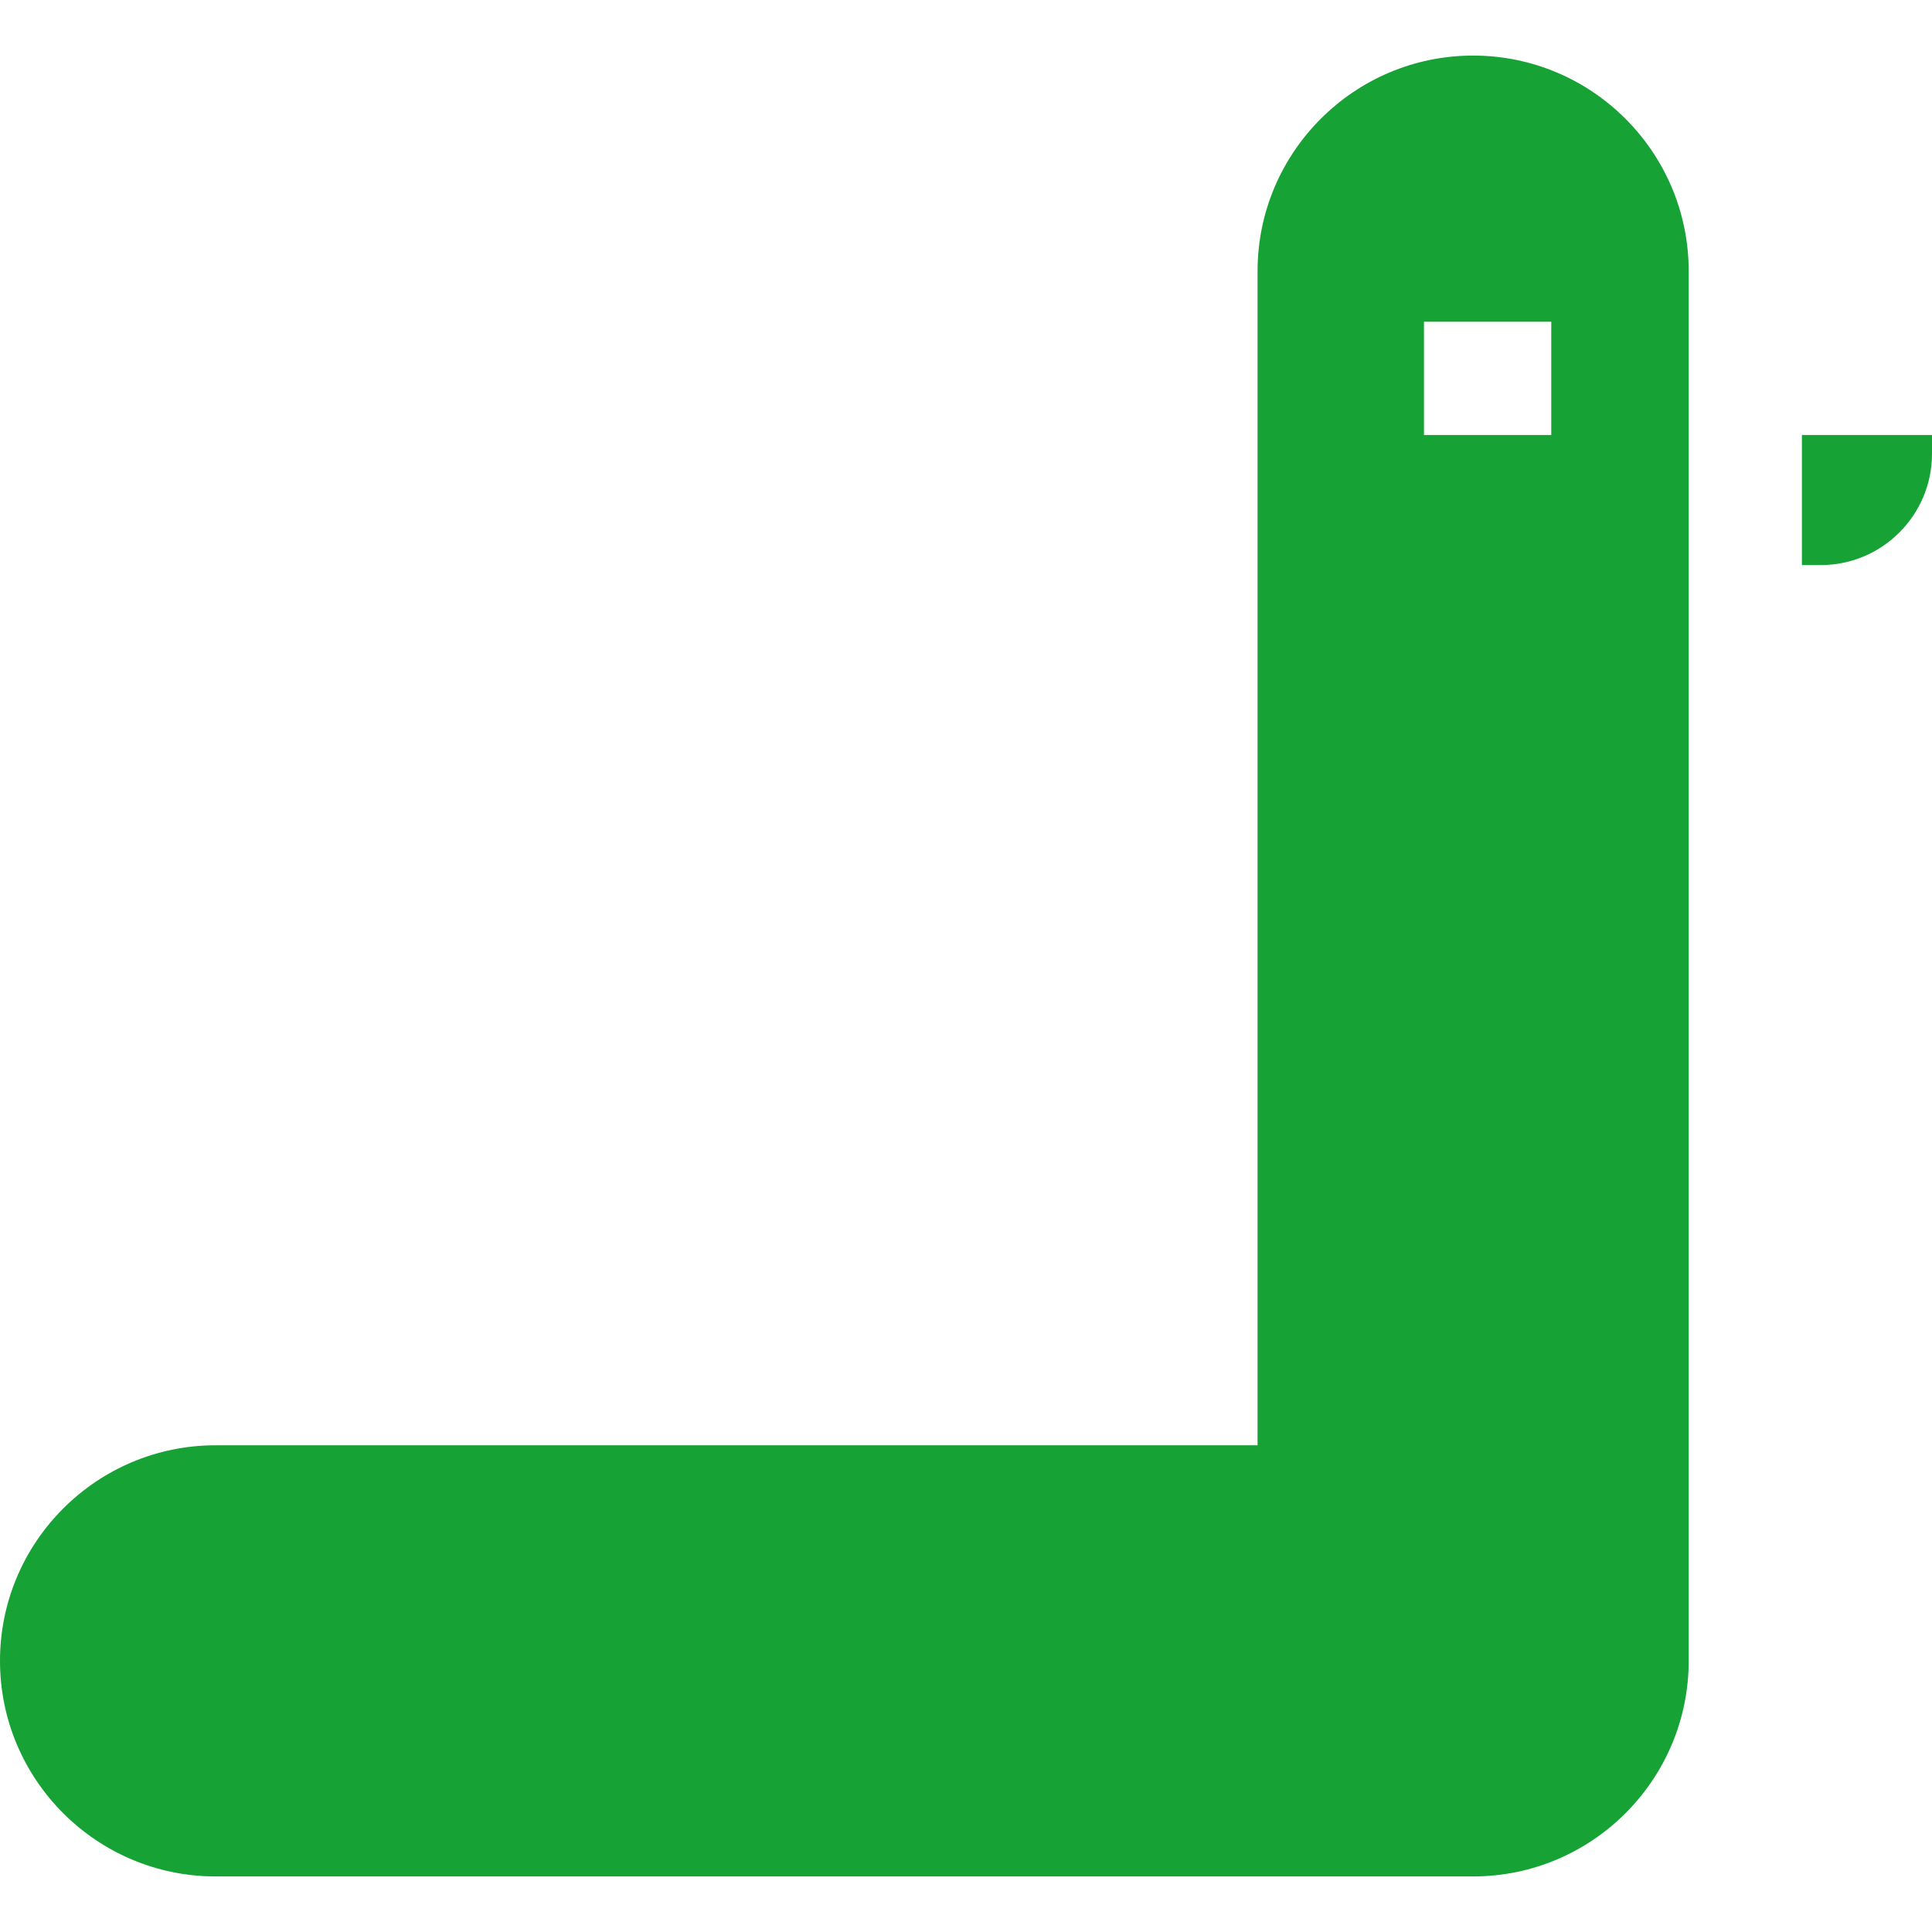 <?xml version="1.0"?>
<svg xmlns="http://www.w3.org/2000/svg" xmlns:xlink="http://www.w3.org/1999/xlink" version="1.1" id="Capa_1" x="0px" y="0px" viewBox="0 0 512 512" style="enable-background:new 0 0 512 512;" xml:space="preserve" width="512px" height="512px" class=""><g><g>
	<g>
		<path d="M477.522,115.27v34.478h5.009c16.25,0,29.469-13.22,29.469-29.469v-5.009H477.522z" data-original="#000000" class="active-path" data-old_color="#000000" fill="#16A234"/>
	</g>
</g><g>
	<g>
		<path d="M390.395,14.728c-31.5,0-57.128,25.628-57.128,57.128v311.161H57.128C25.627,383.017,0,408.645,0,440.145    s25.627,57.128,57.128,57.128h333.267c31.5,0,57.127-25.628,57.127-57.128V71.855C447.522,40.355,421.895,14.728,390.395,14.728z     M411.104,115.27H377.37v-30h33.734V115.27z" data-original="#000000" class="active-path" data-old_color="#000000" fill="#16A234"/>
	</g>
</g></g> </svg>

